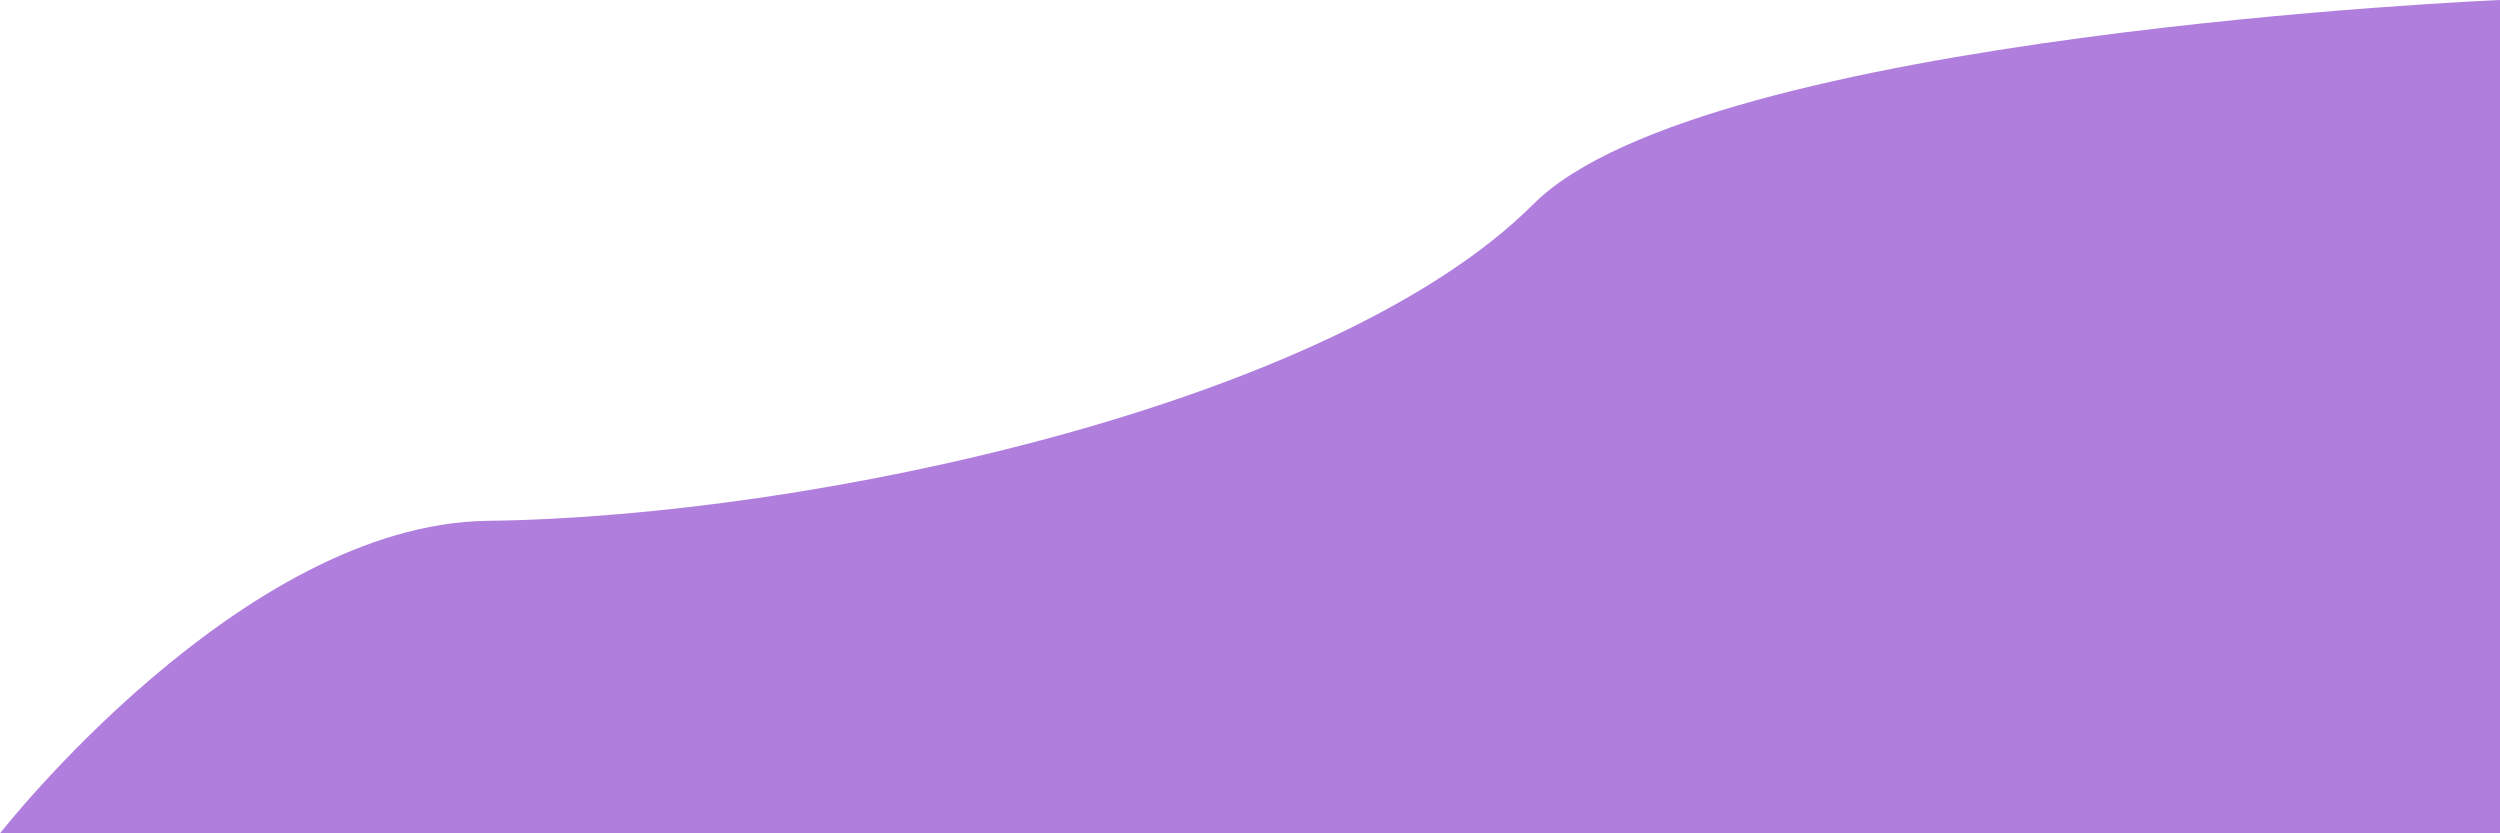 <svg preserveAspectRatio="none" xmlns="http://www.w3.org/2000/svg" viewBox="0 0 600 200"><defs><style>.cls-1{fill:#6300bf;opacity:0.5;}</style></defs><title>right_top_wave</title><path class="cls-1" d="M600,0S409,8,368,49c-47.57,47.57-172,75-251,76C58,125.75,0,200,0,200H600Z"/></svg>
